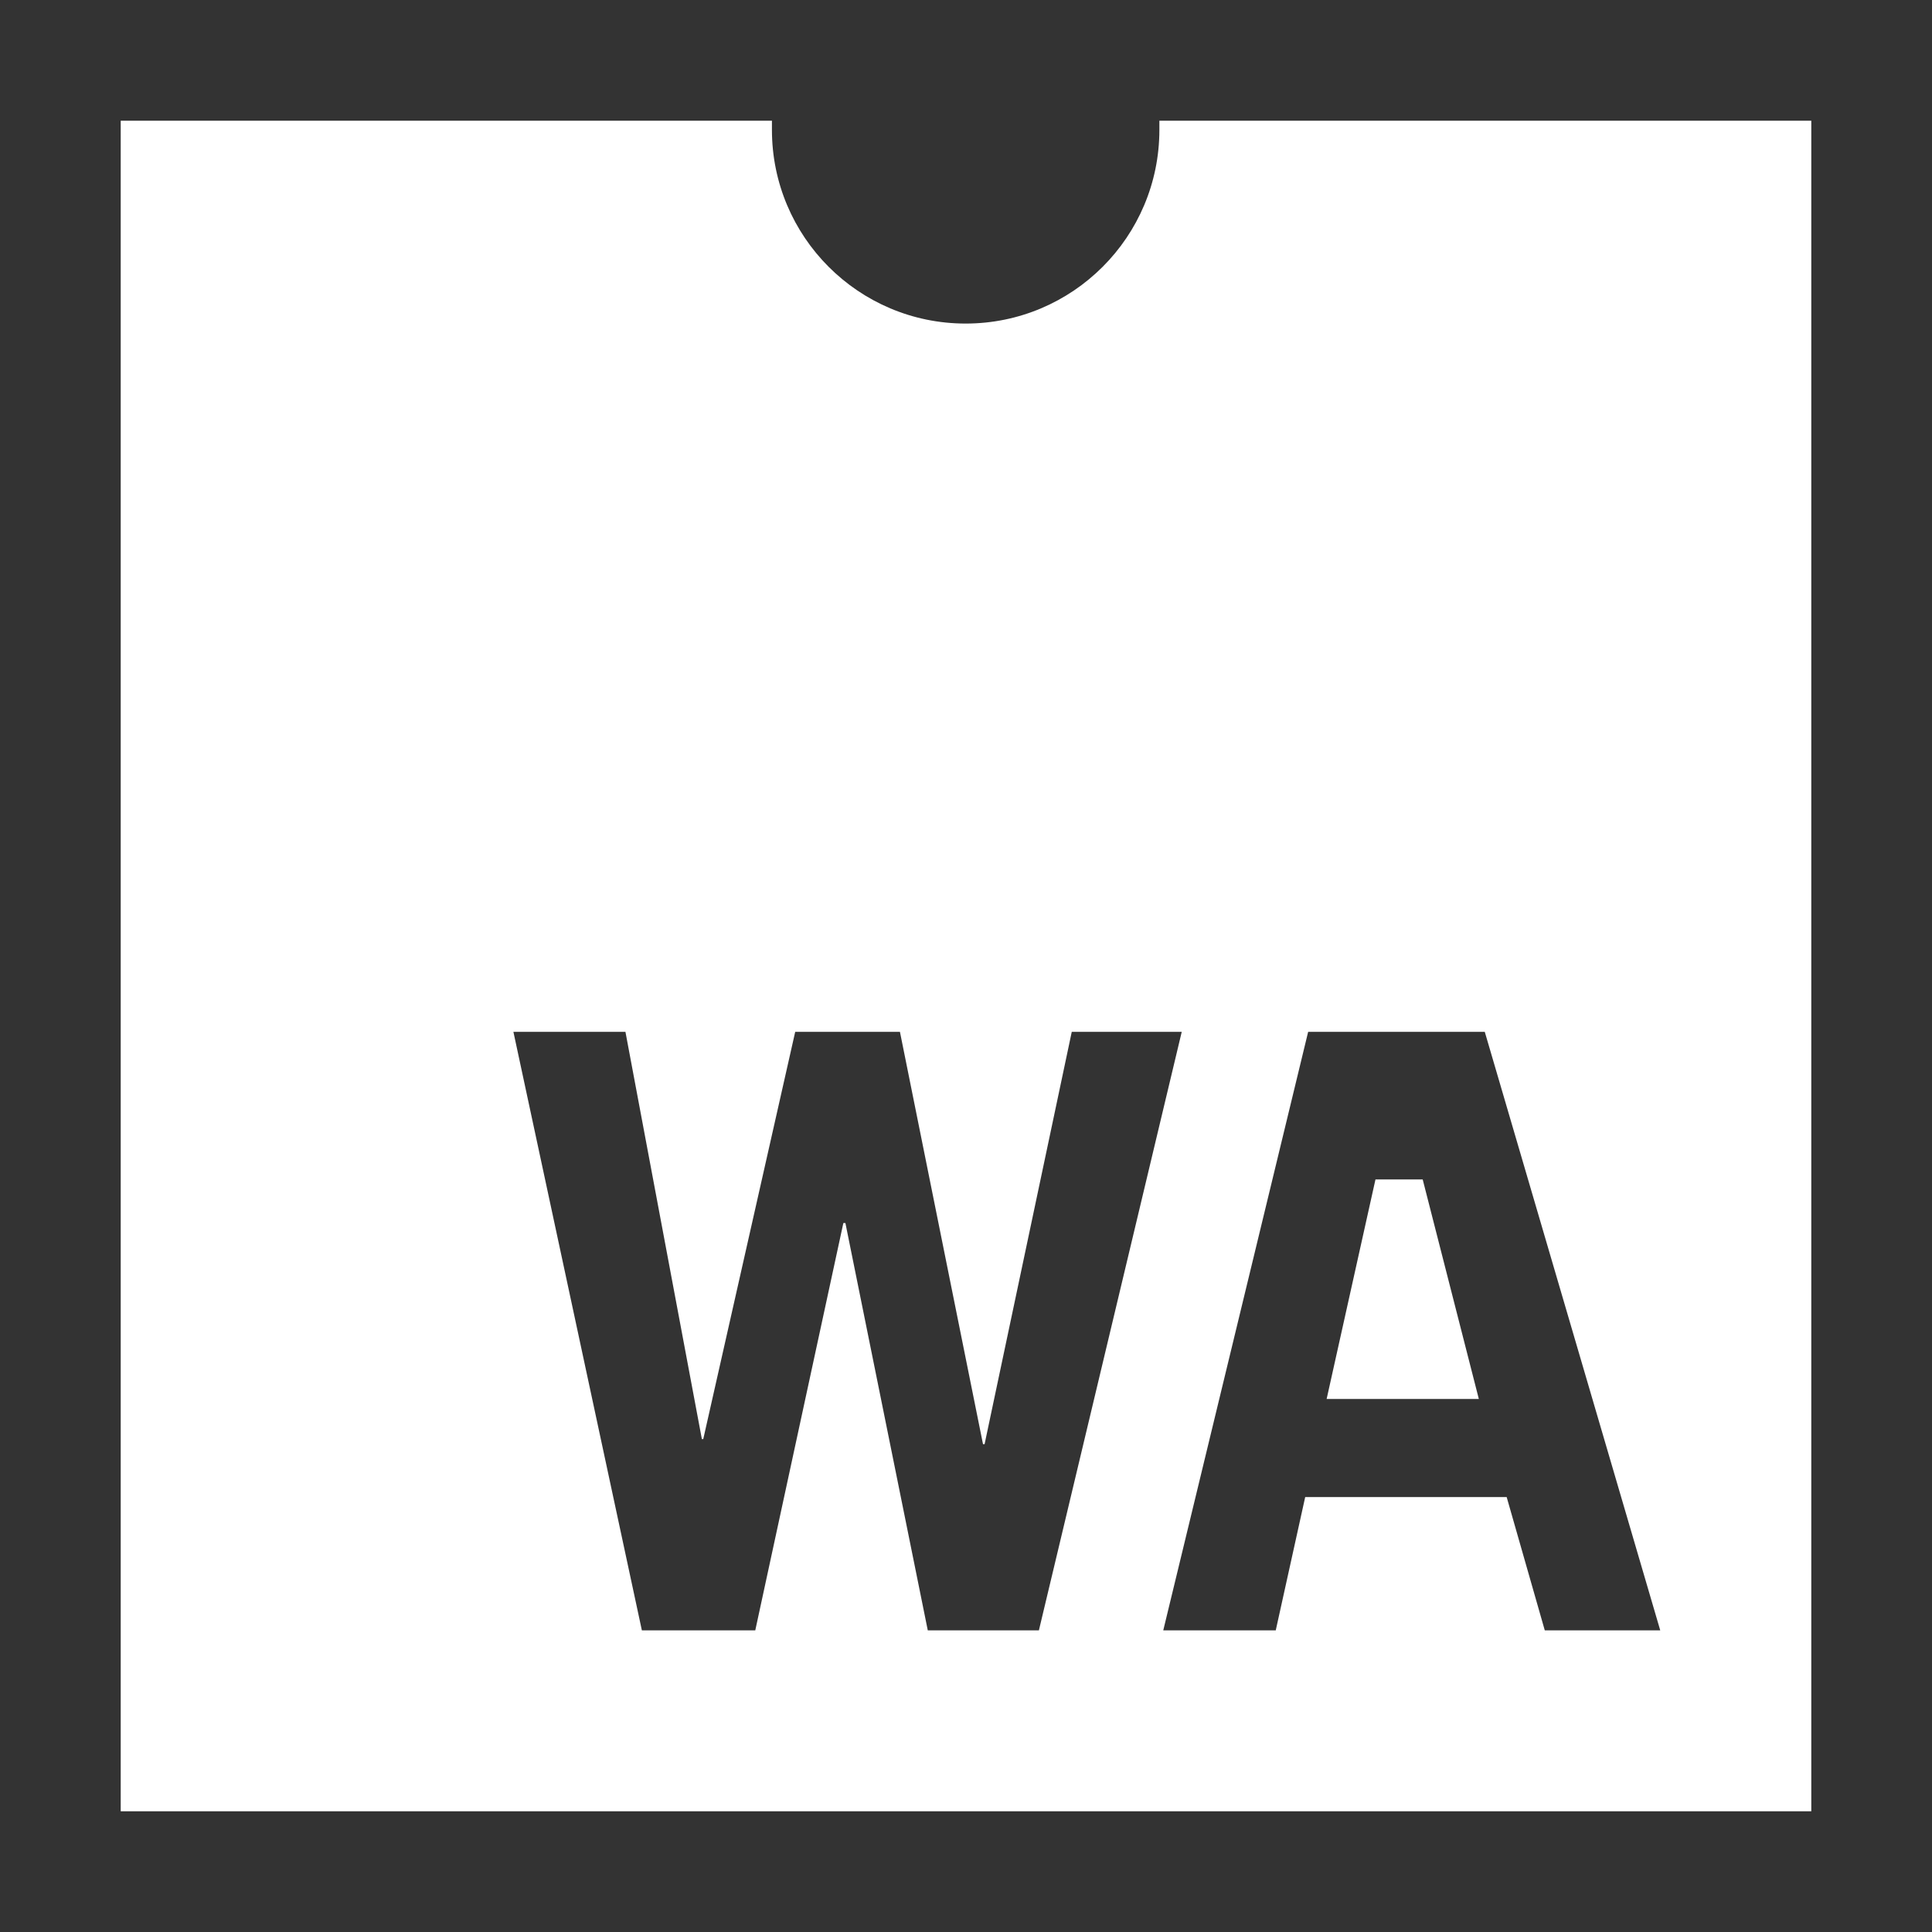 <?xml version="1.0" encoding="UTF-8" standalone="no"?>
<!-- Created with Inkscape (http://www.inkscape.org/) -->

<svg
              width="32"
              height="32"
              viewBox="0 0 8.467 8.467"
              version="1.1"
              id="svg8"
              sodipodi:docname="wasm.svg"
              inkscape:version="1.1.1 (3bf5ae0d25, 2021-09-20, custom)"
              inkscape:export-filename="/home/tong/dev/armory/armsdk/armory/blender/arm/custom_icons/wasm.png"
              inkscape:export-xdpi="96"
              inkscape:export-ydpi="96"
              xmlns:inkscape="http://www.inkscape.org/namespaces/inkscape"
              xmlns:sodipodi="http://sodipodi.sourceforge.net/DTD/sodipodi-0.dtd"
              xmlns="http://www.w3.org/2000/svg"
              xmlns:svg="http://www.w3.org/2000/svg"
              xmlns:rdf="http://www.w3.org/1999/02/22-rdf-syntax-ns#"
              xmlns:cc="http://creativecommons.org/ns#"
              xmlns:dc="http://purl.org/dc/elements/1.1/">
             <rect x="0" y="0" width="8.467" height="8.467" fill="#333333" stroke="none"/>
             <defs
                           id="defs2" />
             <sodipodi:namedview
                           id="base"
                           pagecolor="#c8c8c8"
                           bordercolor="#666666"
                           borderopacity="1.0"
                           inkscape:pageopacity="0"
                           inkscape:pageshadow="2"
                           inkscape:zoom="25.922761"
                           inkscape:cx="9.8562032"
                           inkscape:cy="25.17093"
                           inkscape:document-units="px"
                           inkscape:current-layer="g1946"
                           showgrid="true"
                           units="px"
                           inkscape:window-width="1276"
                           inkscape:window-height="2136"
                           inkscape:window-x="2560"
                           inkscape:window-y="20"
                           inkscape:window-maximized="0"
                           inkscape:pagecheckerboard="true"
                           showguides="false"
                           inkscape:lockguides="false">
                          <inkscape:grid
                                        type="xygrid"
                                        id="grid822"
                                        empspacing="4"
                                        spacingx="0.132"
                                        spacingy="0.132" />
             </sodipodi:namedview>
             <g
                           inkscape:groupmode="layer"
                           id="g1946"
                           inkscape:label="wasm"
                           style="display:inline">
                          <path
                                        id="wasm"
                                        d="M 0.529,0.529 V 7.938 H 7.938 V 0.529 l -2.857,-1e-8 v 0.04 c 0,0.469 -0.38,0.849 -0.849,0.849 -0.469,0 -0.849,-0.38 -0.849,-0.849 v -0.04 z M 2.25,4.522 h 0.491 l 0.335,1.785 h 0.006 l 0.403,-1.785 H 3.944 l 0.364,1.807 h 0.007 l 0.382,-1.807 h 0.482 l -0.626,2.623 H 4.066 l -0.361,-1.785 h -0.009 l -0.386,1.785 H 2.813 Z m 3.483,0 h 0.774 l 0.769,2.623 h -0.506 l -0.167,-0.584 H 5.72 l -0.129,0.584 H 5.098 Z m 0.295,0.647 -0.214,0.962 h 0.667 l -0.246,-0.962 z"
                                        style="fill:#ffffff;fill-opacity:1;stroke:none;stroke-width:0.265"
                                        inkscape:export-xdpi="96"
                                        inkscape:export-ydpi="96"
                                        sodipodi:nodetypes="cccccsssccccccccccccccccccccccccccccccccc"
                                        inkscape:export-filename="/home/tong/dev/armory/armsdk/armory/blender/arm/custom_icons/wasm.png"
                                        inkscape:label="wasm" />
             </g>
</svg>
